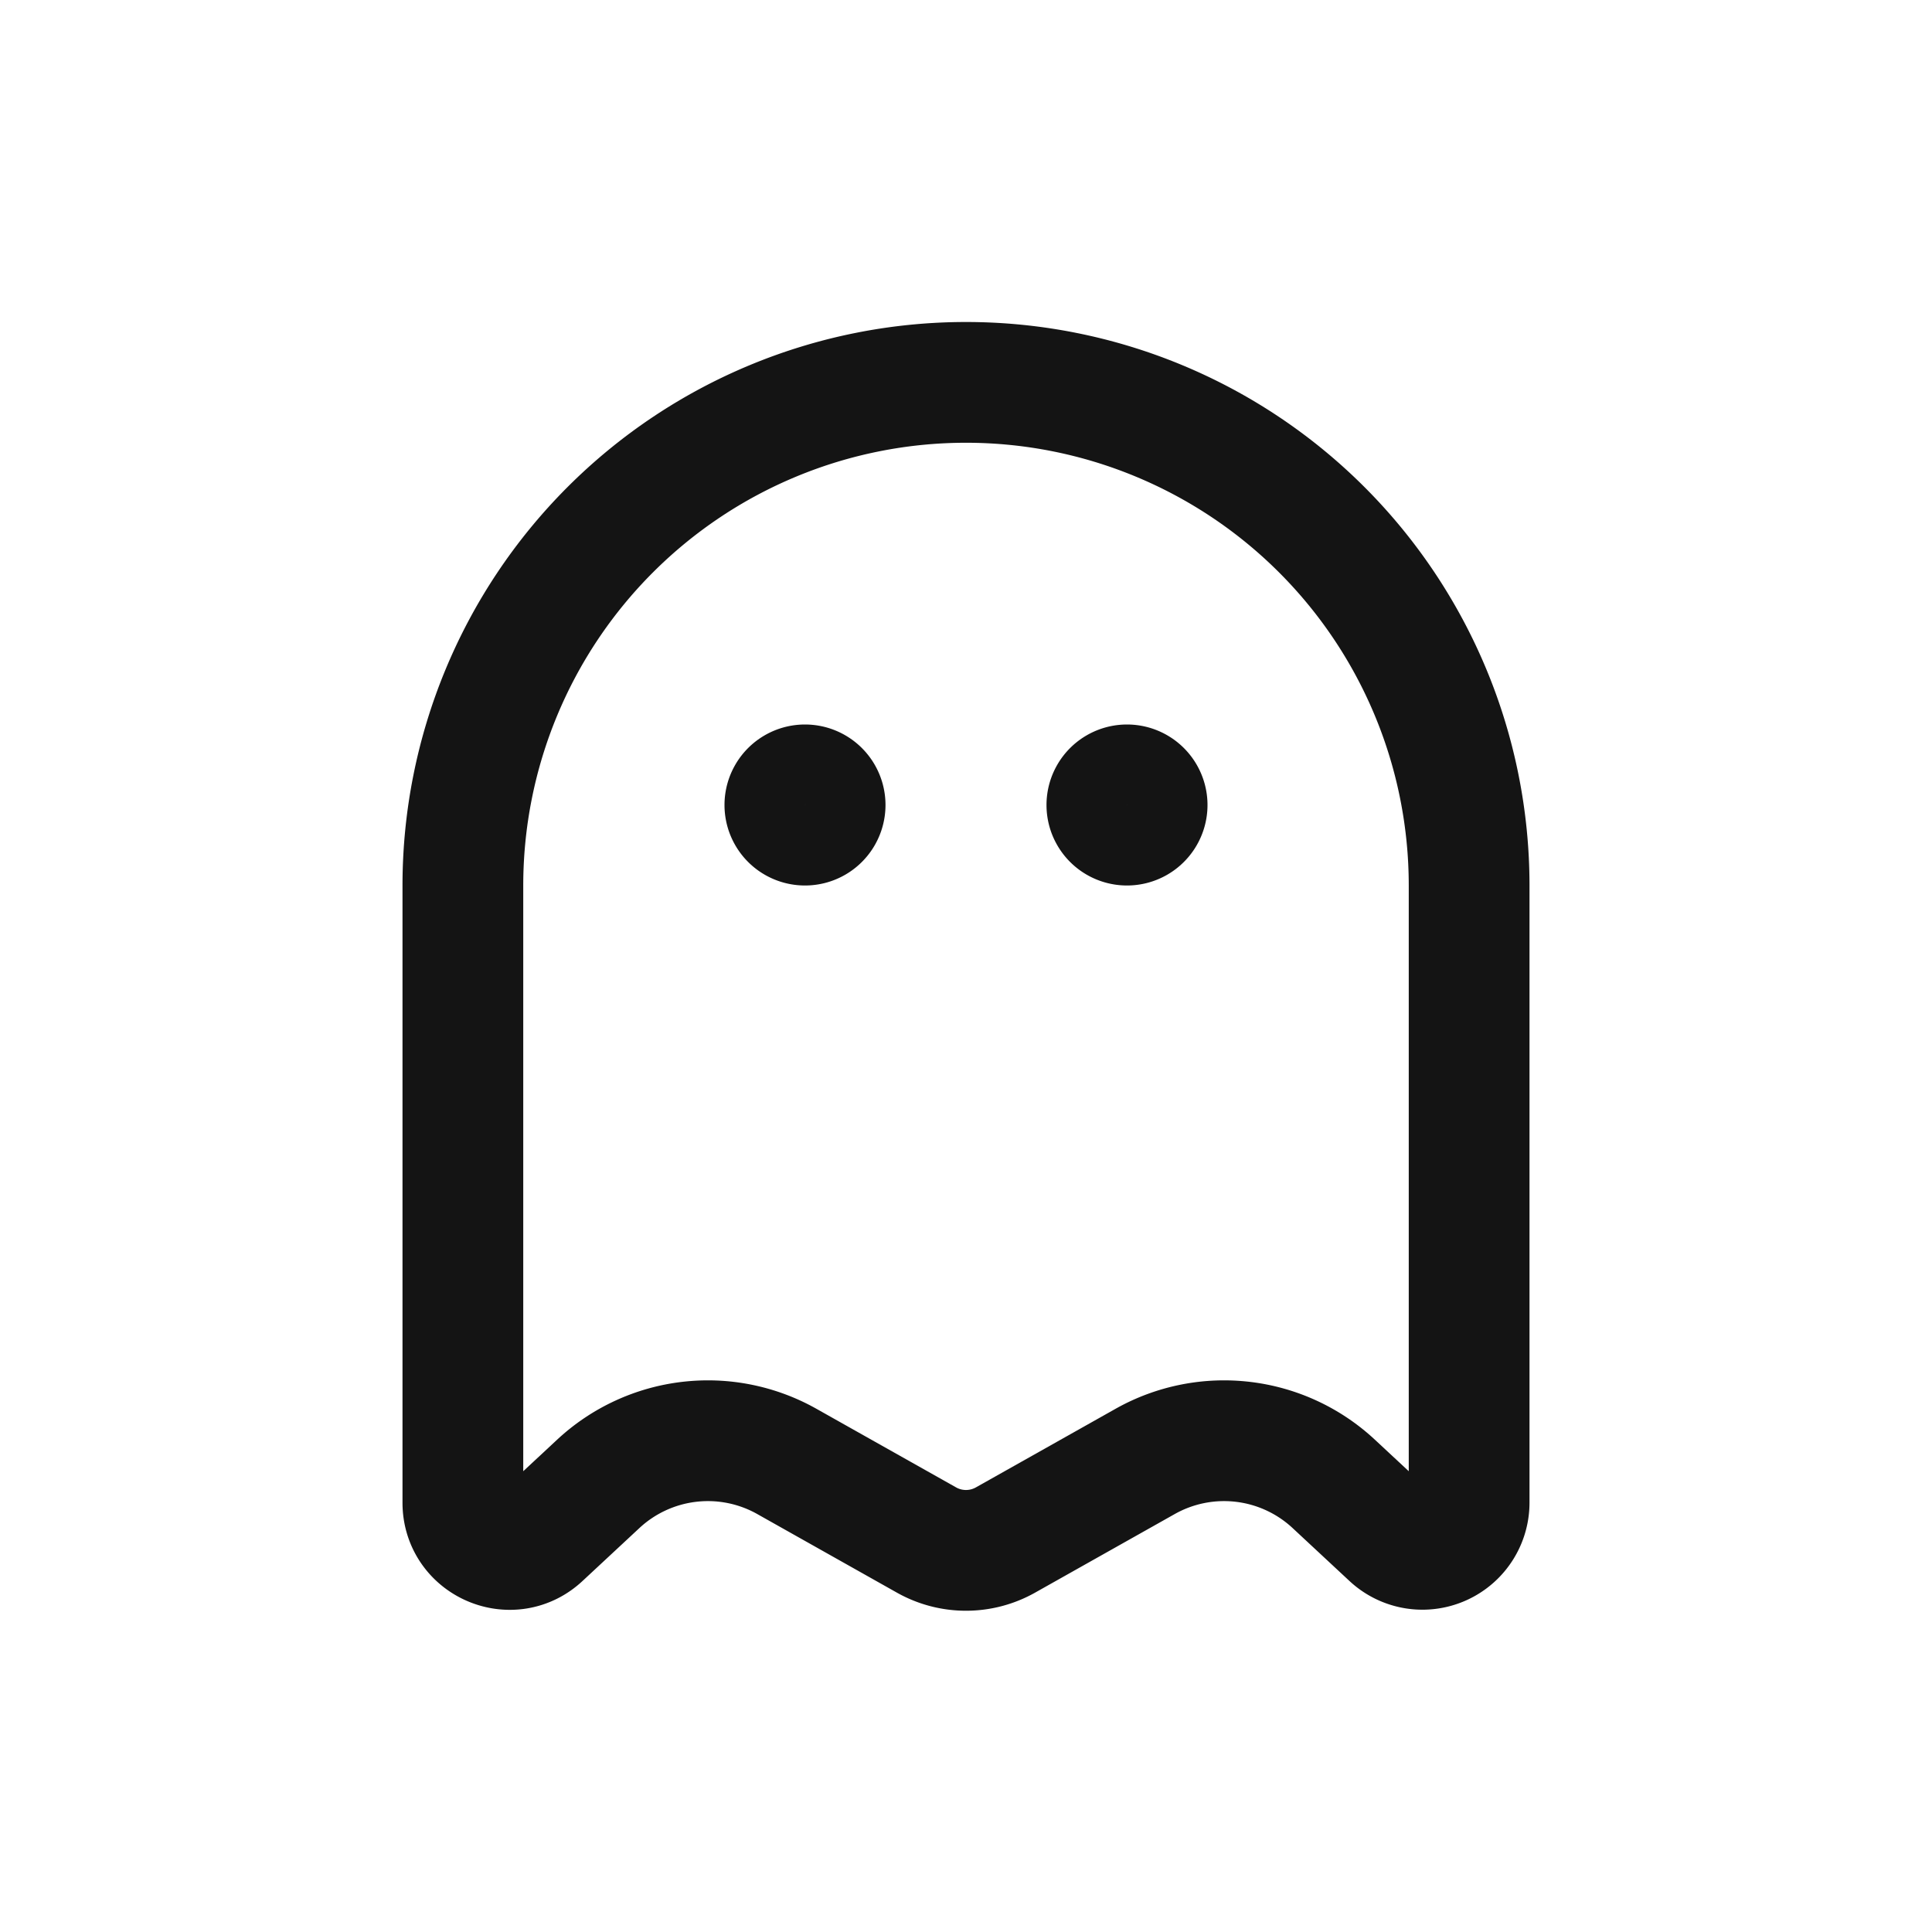 <svg xmlns="http://www.w3.org/2000/svg" fill="none" viewBox="0 0 24 24" class="acv-icon"><path stroke="#141414" stroke-linecap="round" stroke-linejoin="round" stroke-width="1.5" d="M5.75 11v7.667c0 .507.604.77.975.424l.706-.657a1.999 1.999 0 0 1 2.343-.28l1.736.977a1 1 0 0 0 .98 0l1.736-.977a1.999 1.999 0 0 1 2.343.28l.706.657a.58.58 0 0 0 .975-.424V11a6.25 6.25 0 1 0-12.5 0Z"/><path stroke="#141414" stroke-linecap="round" stroke-linejoin="round" d="M10.5 10a.5.5 0 1 1-1 0 .5.5 0 0 1 1 0ZM14.5 10a.5.5 0 1 1-1 0 .5.5 0 0 1 1 0Z"/></svg>